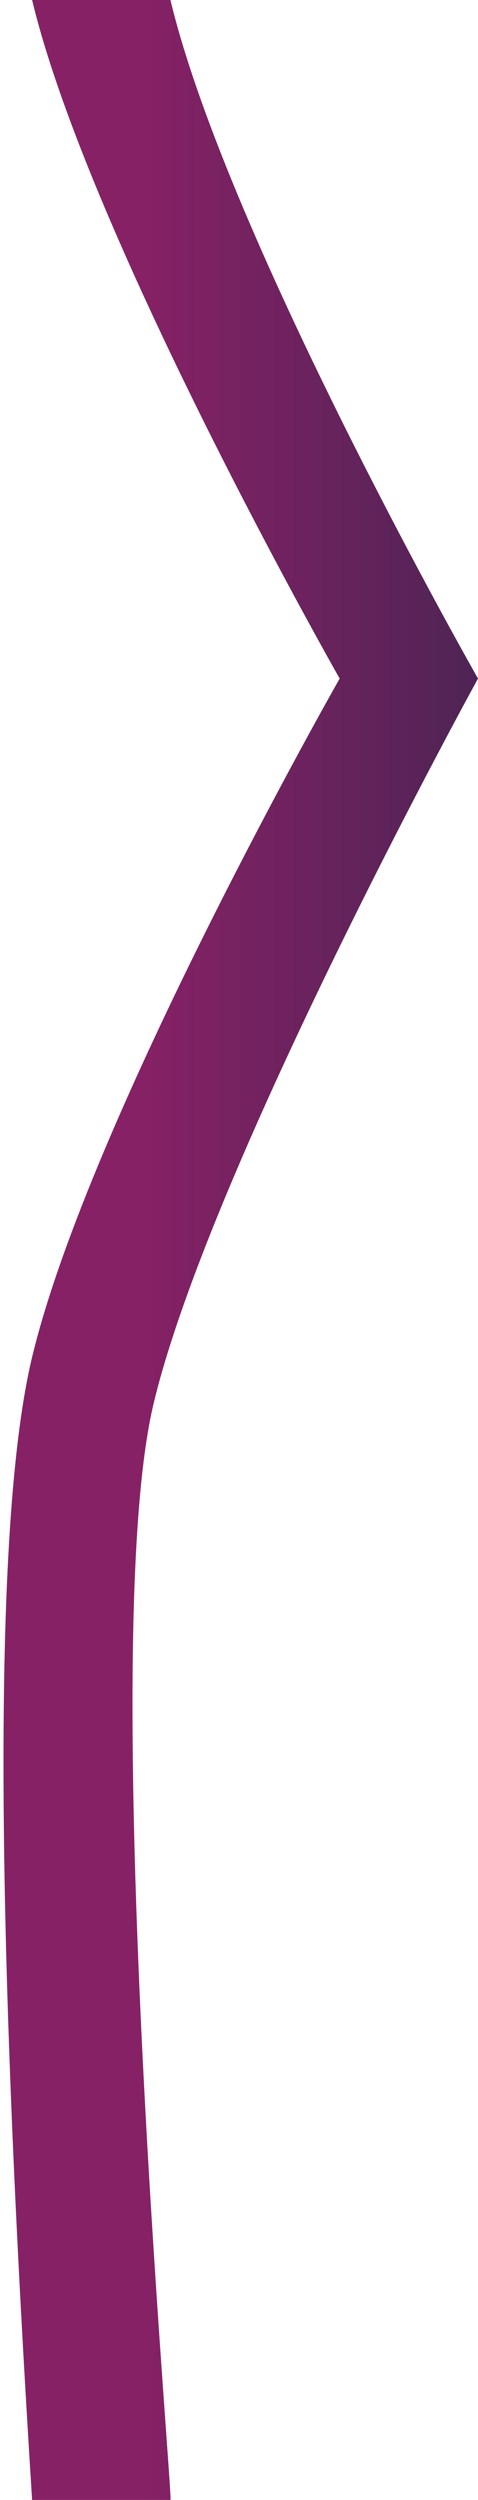 <?xml version="1.0" encoding="UTF-8"?>
<svg width="268px" height="1400px" viewBox="0 0 268 1400" version="1.1" xmlns="http://www.w3.org/2000/svg" xmlns:xlink="http://www.w3.org/1999/xlink">
    <title>Slice 1</title>
    <defs>
        <linearGradient x1="29.881%" y1="50%" x2="100%" y2="50%" id="linearGradient-1">
            <stop stop-color="#872166" offset="0%"></stop>
            <stop stop-color="#4F2455" offset="100%"></stop>
        </linearGradient>
    </defs>
    <g id="Page-1" stroke="none" stroke-width="1" fill="none" fill-rule="evenodd">
        <g id="Chevron_1" transform="translate(1, 0)" fill="url(#linearGradient-1)" fill-rule="nonzero">
            <path d="M17,0 C49.081,133.616 189.443,380 189.443,380 C189.443,380 49.081,626.384 17,760 C-4.387,849.077 -4.387,1062.411 17,1400 C58.758,1400 84.611,1400 94.557,1400 C96.409,1400 53.08,919.46 85.16,785.844 C117.241,652.228 267,380.001 267,380.001 C267,380.001 126.639,133.616 94.557,0 L17,0 Z" id="Fill-1"></path>
        </g>
    </g>
</svg>